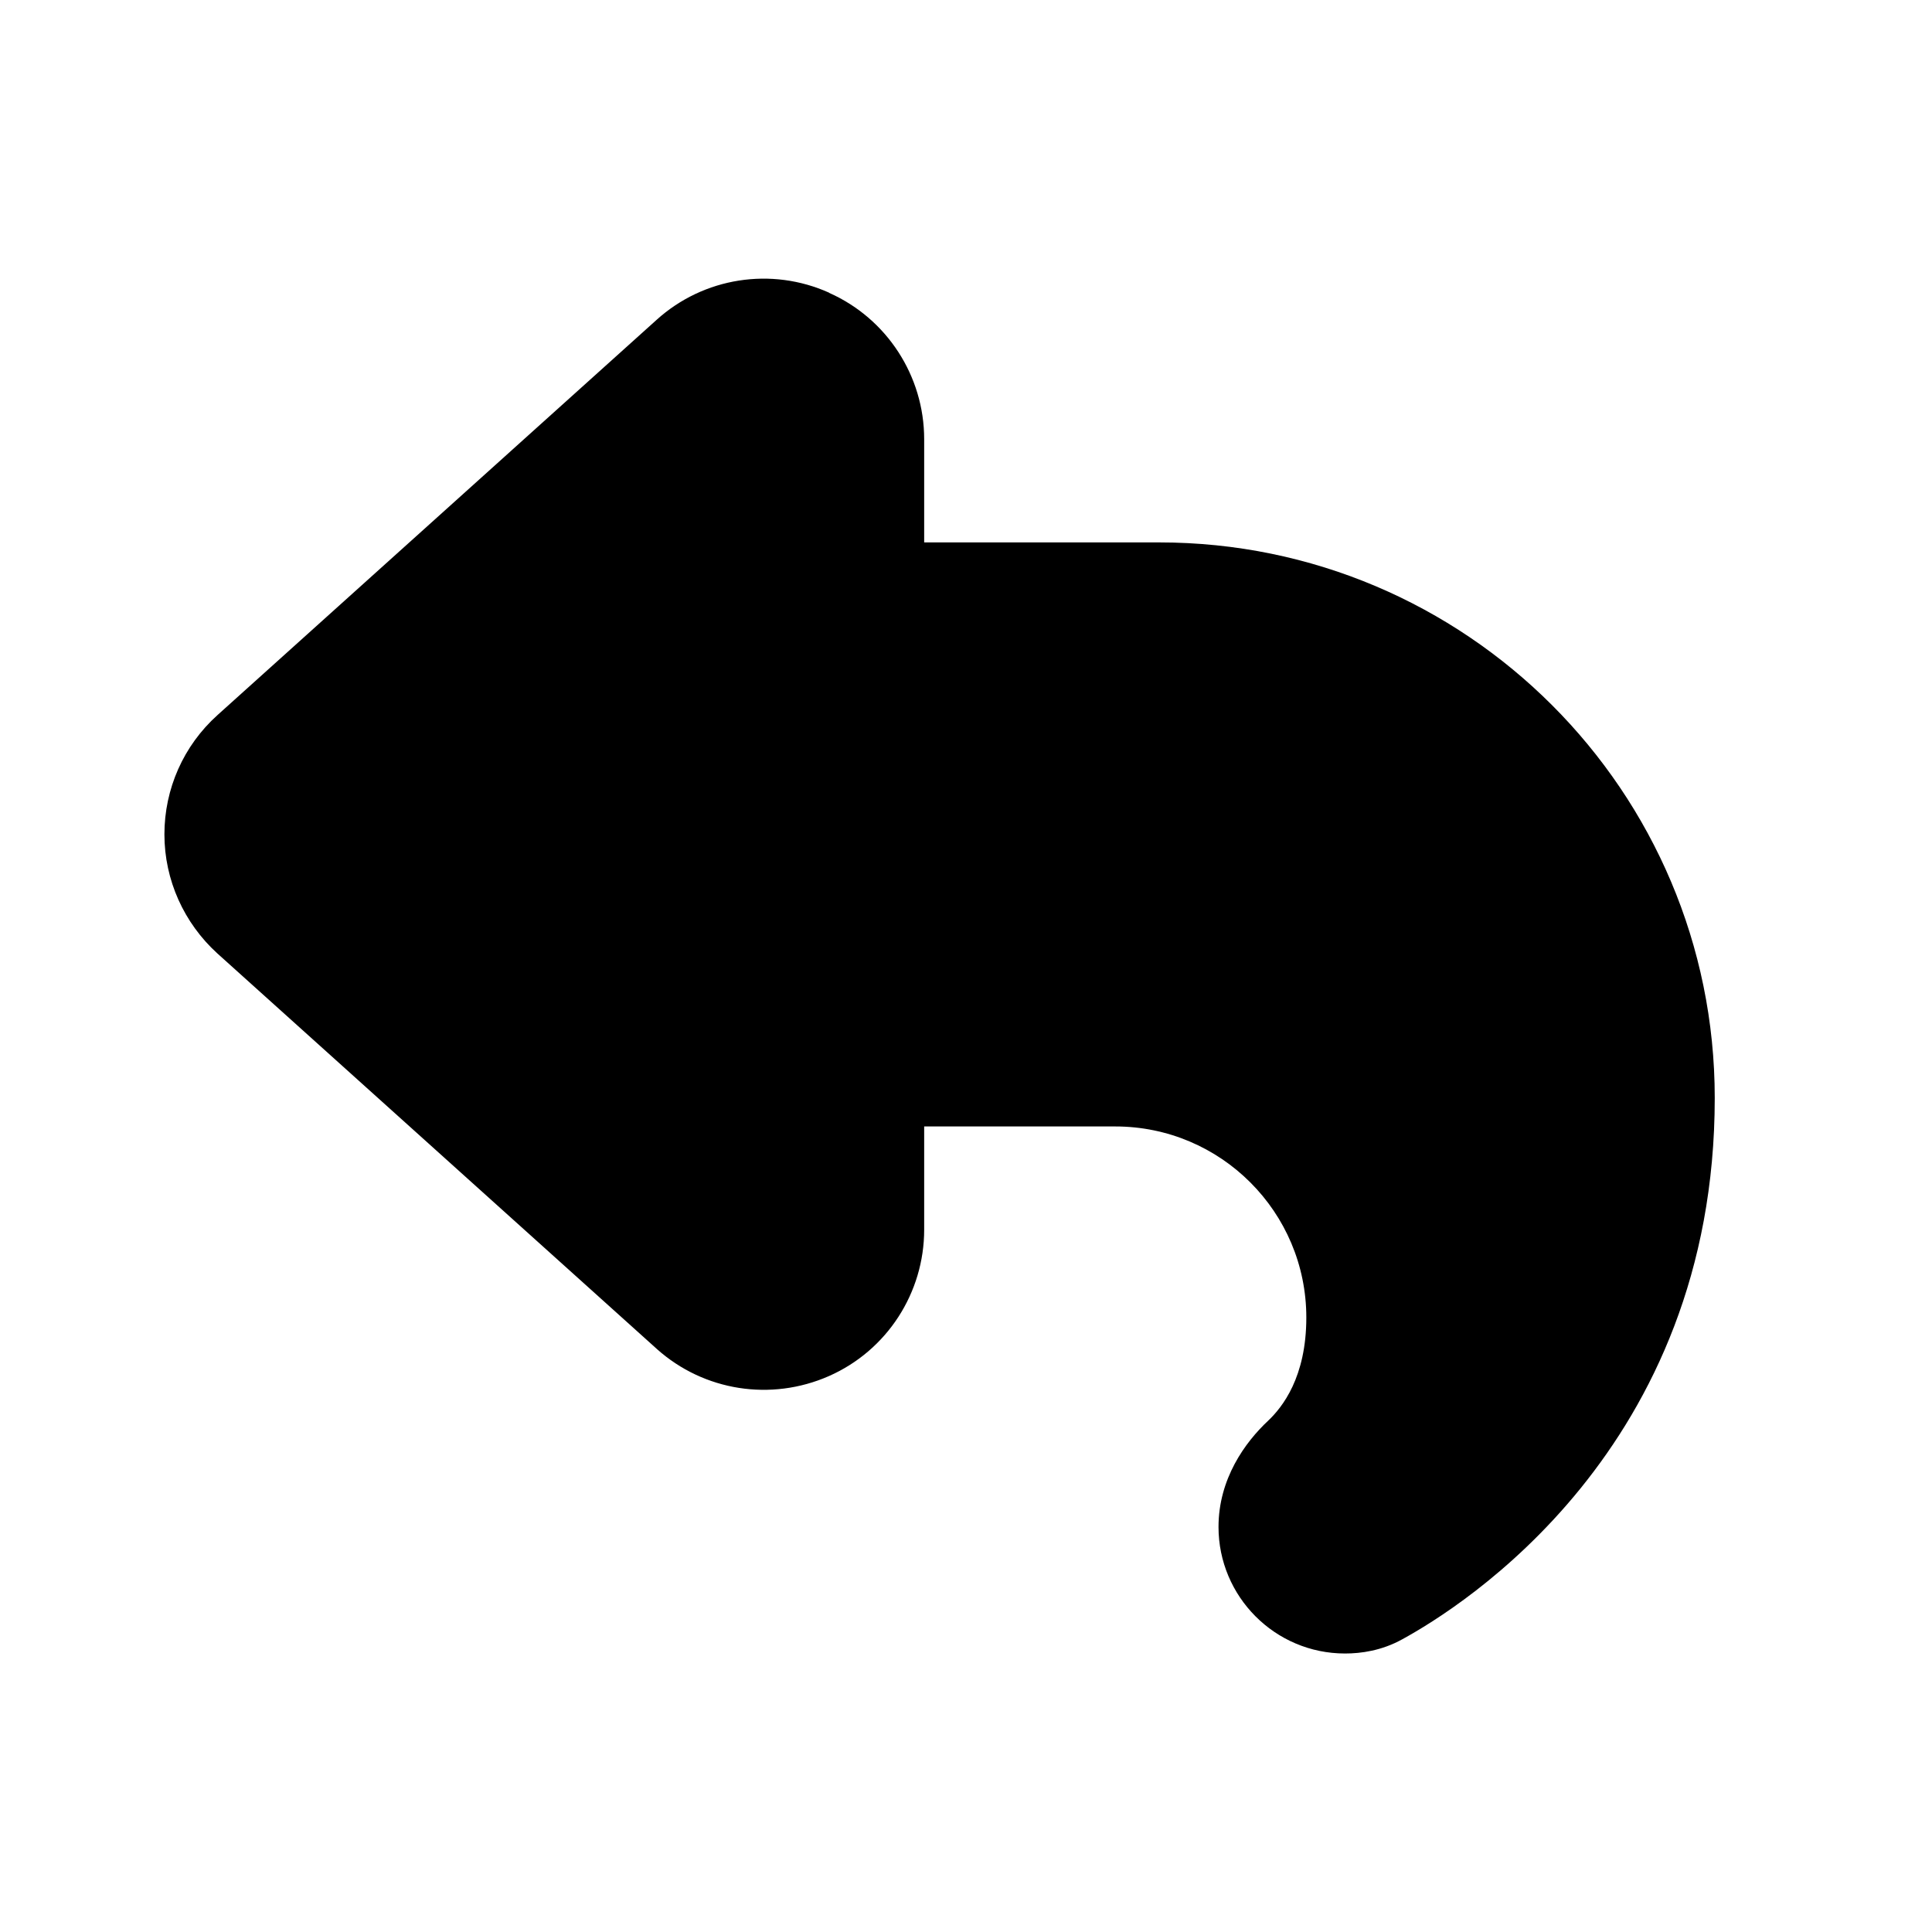 <svg viewBox="0 0 20 20" xmlns="http://www.w3.org/2000/svg"><path d="m7.967 4.398c-.055-.025-.12-.015-.165.026l-.001.001-4.547 4.093c-.033.03-.052.071-.052.118 0 .042.018.086.055.121 0.0 0.0.001.001.001.001l4.541 4.087c-0-0.0 0.0 0 0 0 .046.041.114.053.176.026.054-.024.092-.079.092-.143v-2.569h3.478c1.92 0 3.478 1.558 3.478 3.478 0 .521-.106.949-.259 1.294.699-.669 1.487-1.812 1.487-3.568 0-2.348-1.903-4.251-4.251-4.251h-3.933v-2.569c0-.061-.038-.119-.094-.144zm.616-1.368c-.598-.269-1.299-.159-1.786.281-0.0 0-.001 0-.001.001l-4.544 4.09c-0.0 0.0 0-0 0 0-.353.317-.55.765-.55 1.235 0 .475.204.919.546 1.231l4.55 4.095.002.002c.488.436 1.182.543 1.779.281.605-.266.988-.864.988-1.516v-1.069h1.978c1.092 0 1.978.886 1.978 1.978 0 .619-.249.929-.394 1.067-.24.224-.515.603-.515 1.101 0 .719.583 1.31 1.31 1.31.164 0 .379-.029.592-.147.613-.335 3.235-1.969 3.235-5.604 0-3.176-2.575-5.751-5.751-5.751h-2.433v-1.069c0-.654-.387-1.249-.983-1.514z"/></svg>